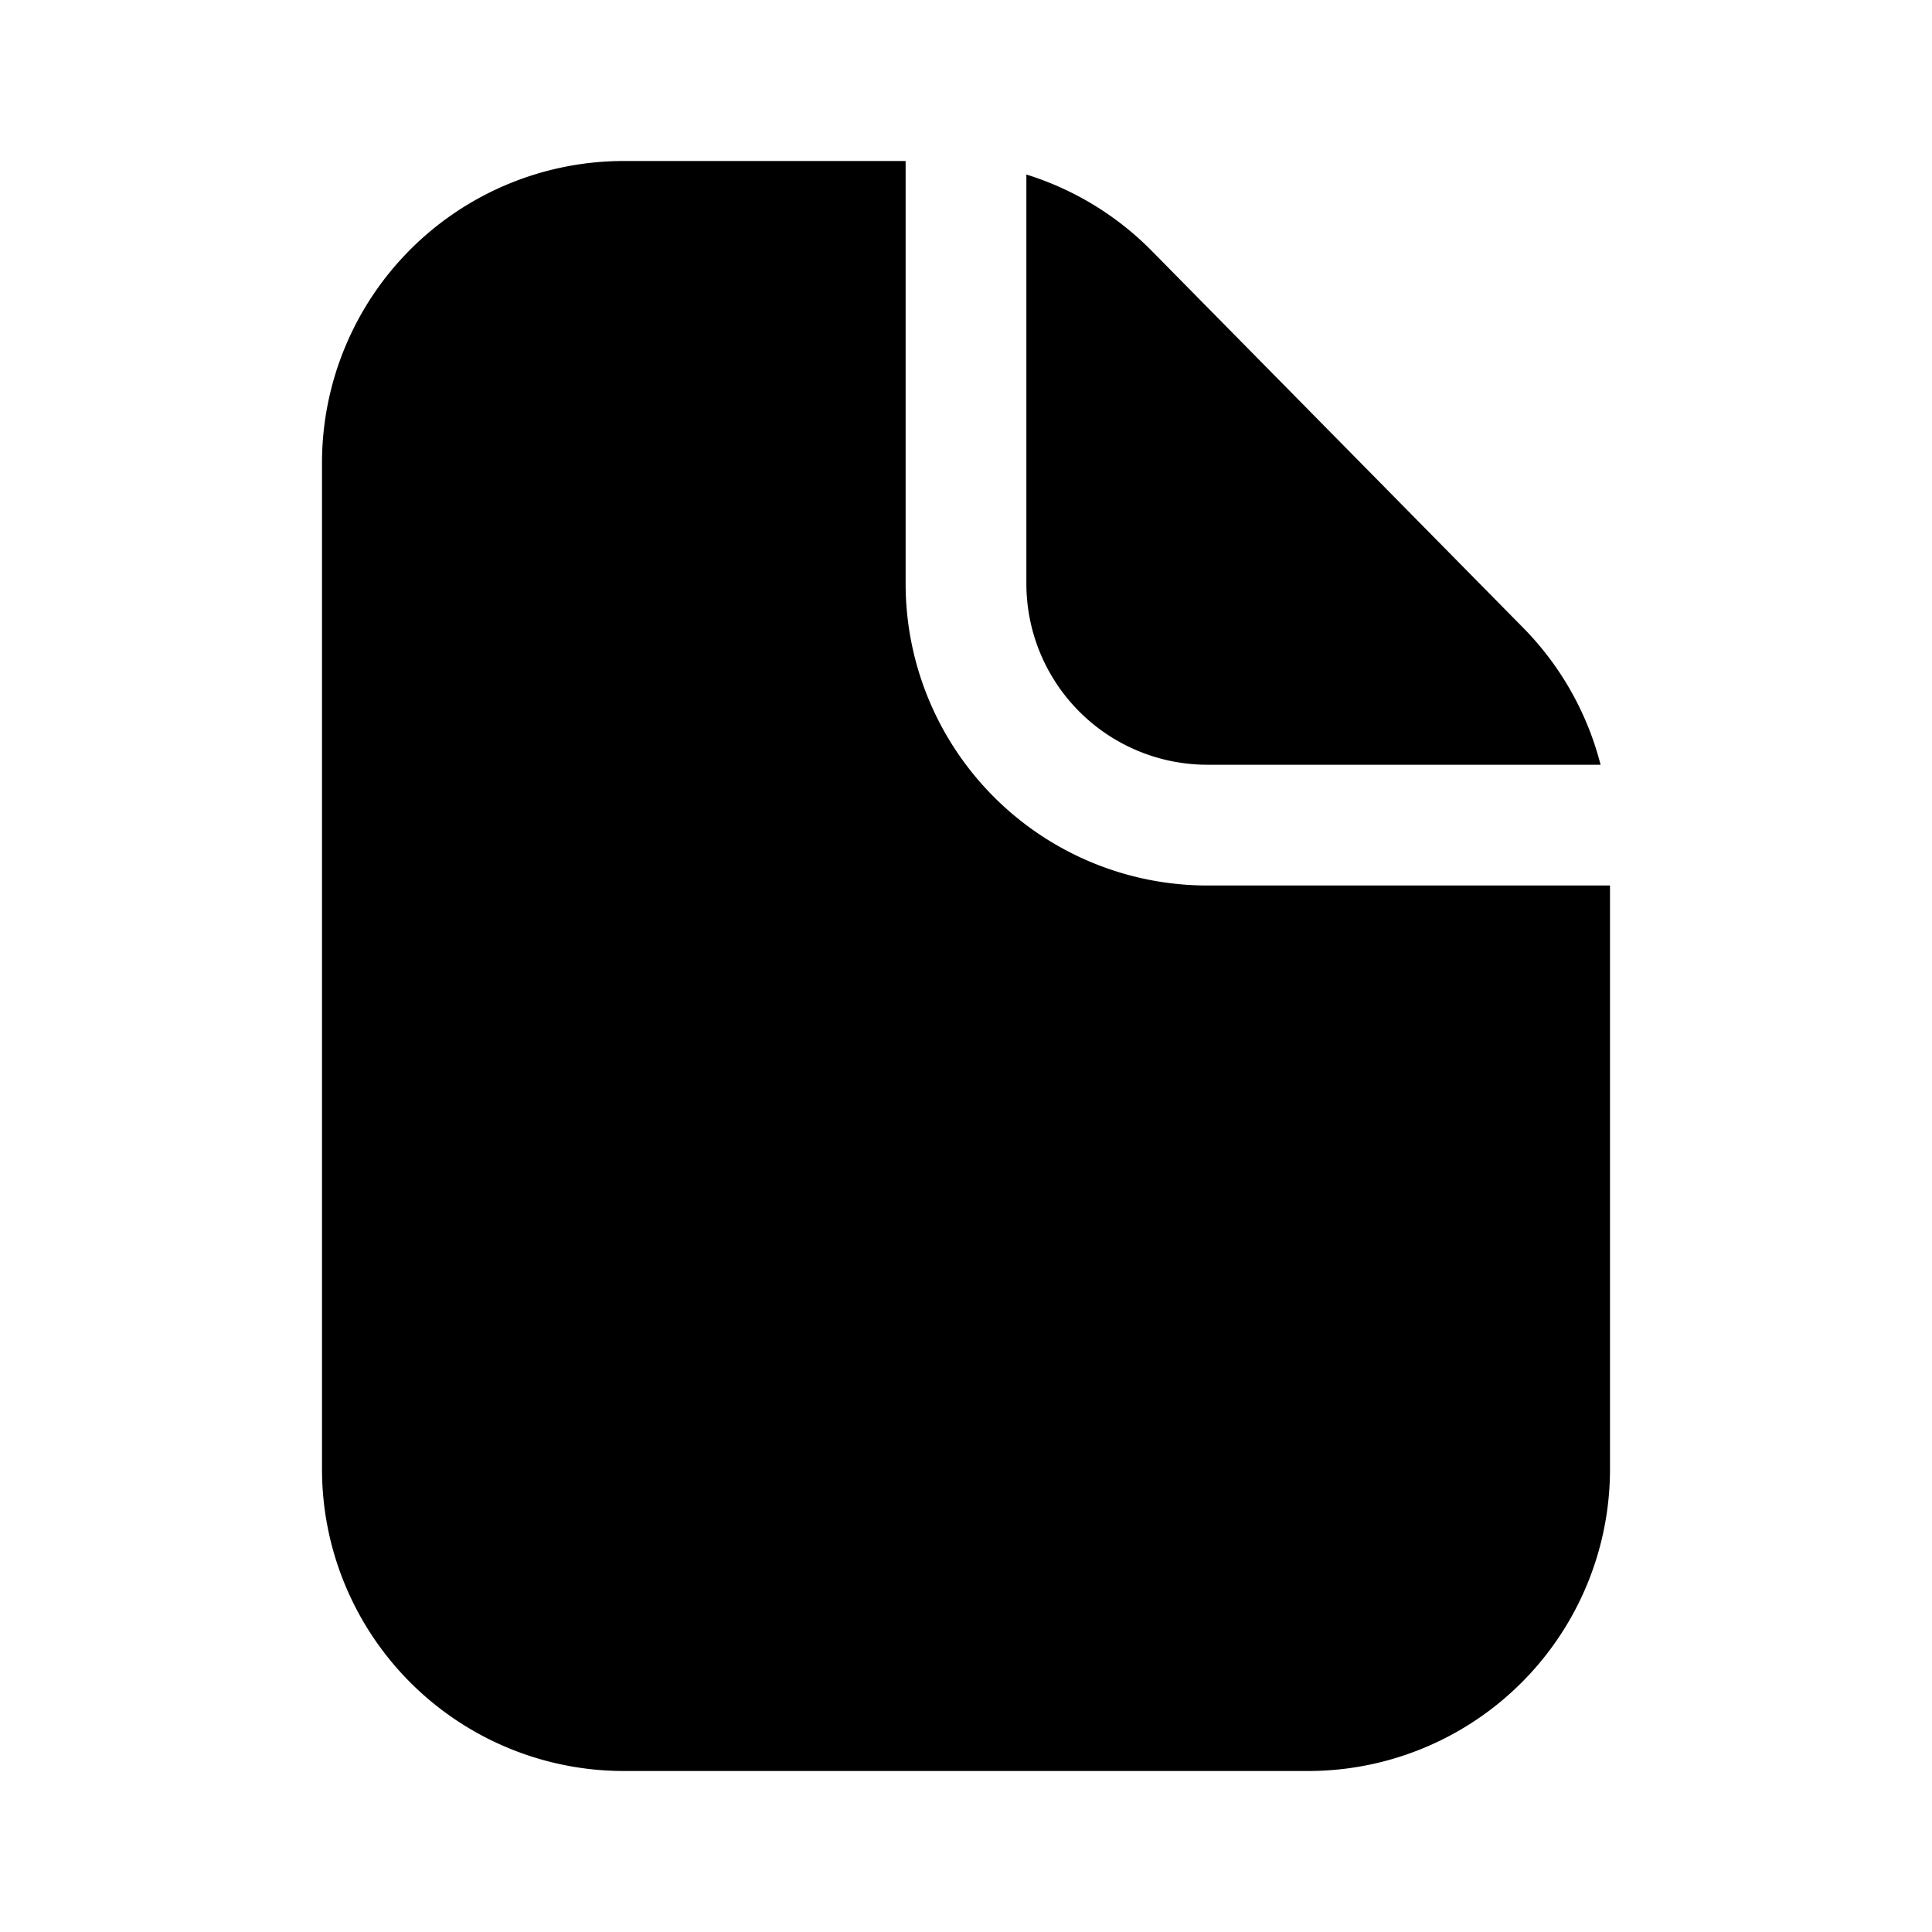 <svg width="24" height="24" viewBox="0 0 24 24" fill="none" xmlns="http://www.w3.org/2000/svg"><path fill-rule="evenodd" clip-rule="evenodd" d="M11.25 2v5.25A3.75 3.75 0 0015 11h5v7.25A3.75 3.75 0 0116.25 22h-8.5A3.75 3.75 0 014 18.25V5.75A3.75 3.75 0 017.75 2h3.5zm1.5.169V7.25A2.25 2.25 0 0015 9.5h4.883a3.75 3.75 0 00-.962-1.702l-4.612-4.68a3.75 3.75 0 00-1.559-.95z" fill="currentColor"/></svg>